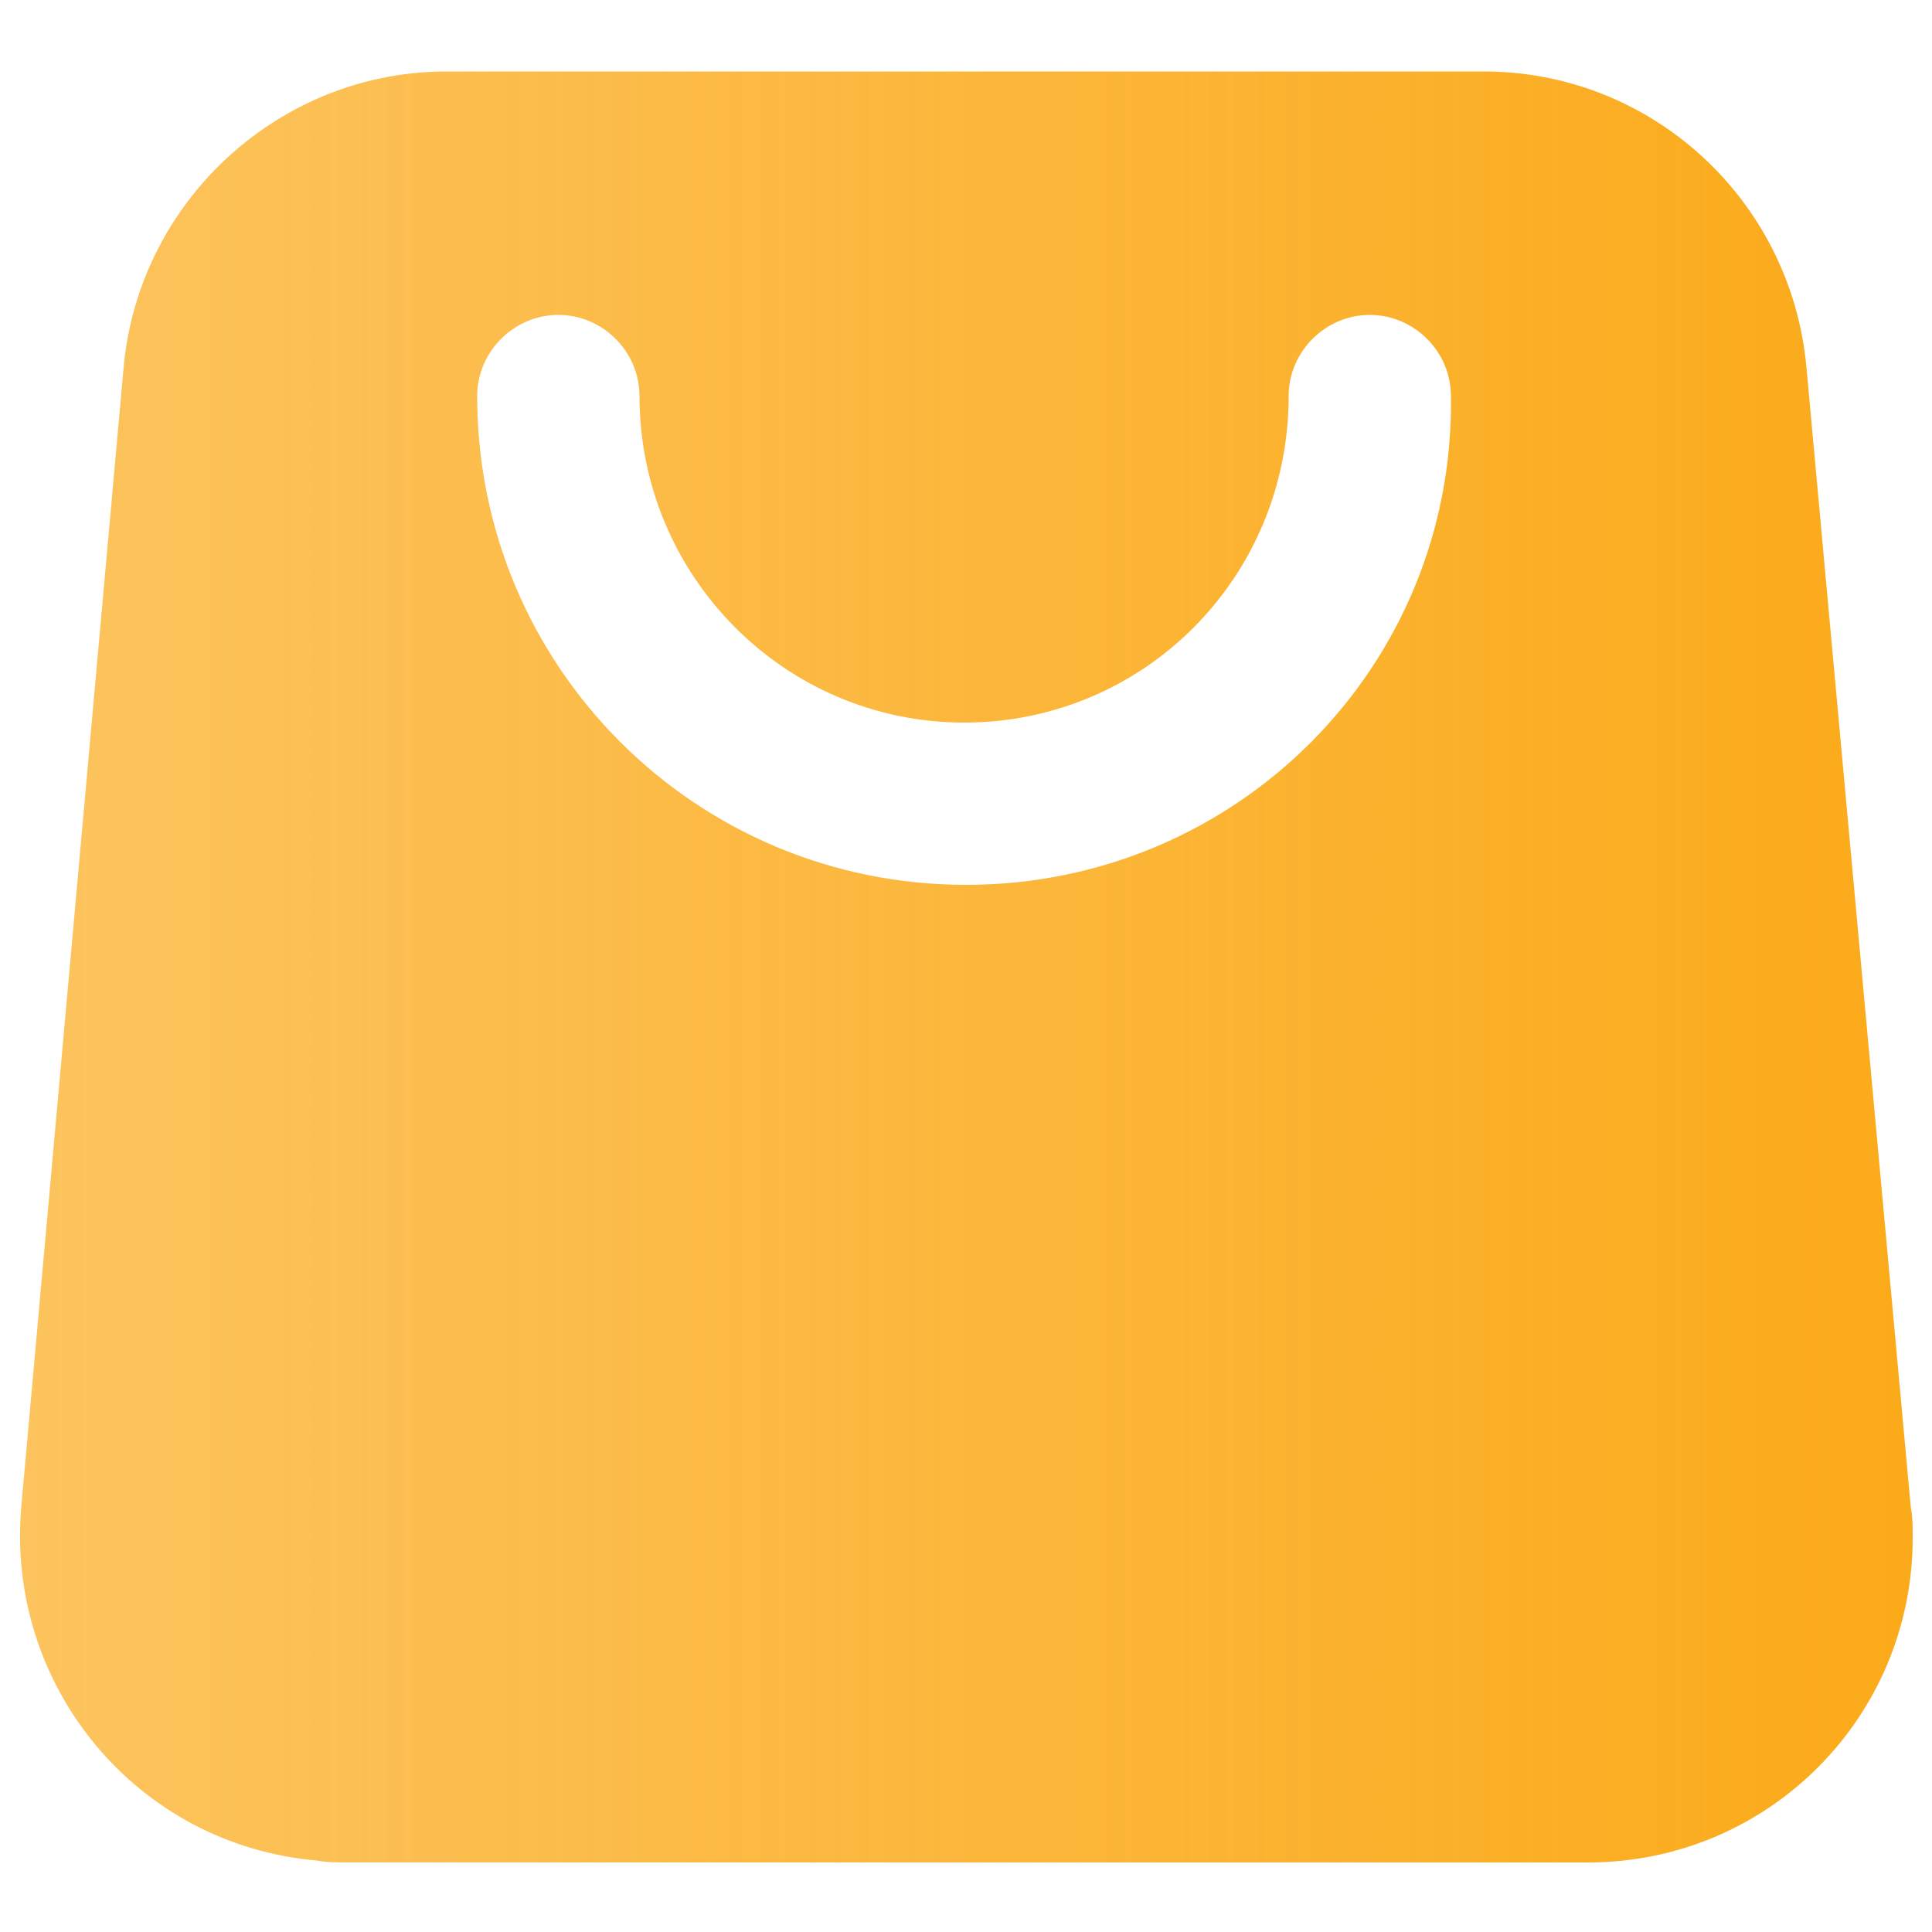 <?xml version="1.0" encoding="UTF-8"?> <svg xmlns="http://www.w3.org/2000/svg" xmlns:xlink="http://www.w3.org/1999/xlink" version="1.1" id="Layer_1" x="0px" y="0px" width="100" height="100" viewBox="0 0 100 100" style="enable-background:new 0 0 100 100;" xml:space="preserve"> <style type="text/css"> .st0{fill:url(#SVGID_1_);} </style> <linearGradient id="SVGID_1_" gradientUnits="userSpaceOnUse" x1="0.812" y1="-3.023" x2="2.919" y2="-3.023" gradientTransform="matrix(46.515 0 0 44 -36.788 183.004)"> <stop offset="0" style="stop-color:#FBAA19;stop-opacity:0.7"></stop> <stop offset="1" style="stop-color:#FBAA19"></stop> </linearGradient> <path class="st0" d="M98.9,78l-5.4-59c-0.8-8.7-8.1-15.4-16.9-15.3H23.3C14.6,3.6,7.2,10.3,6.4,19L1.1,78c-0.8,9.3,6,17.5,15.3,18.3 c0.5,0.1,1.1,0.1,1.6,0.1h64.2c9.3,0,16.8-7.5,16.8-16.8C99,79,99,78.5,98.9,78z M50,45.8c-14,0-25.3-11.3-25.3-25.3 c0-2.3,1.9-4.2,4.2-4.2s4.2,1.9,4.2,4.2c0,9.3,7.5,16.9,16.8,16.9s16.8-7.5,16.8-16.9c0-2.3,1.9-4.2,4.2-4.2c2.3,0,4.2,1.9,4.2,4.2 C75.3,34.5,64,45.8,50,45.8z"></path> </svg> 